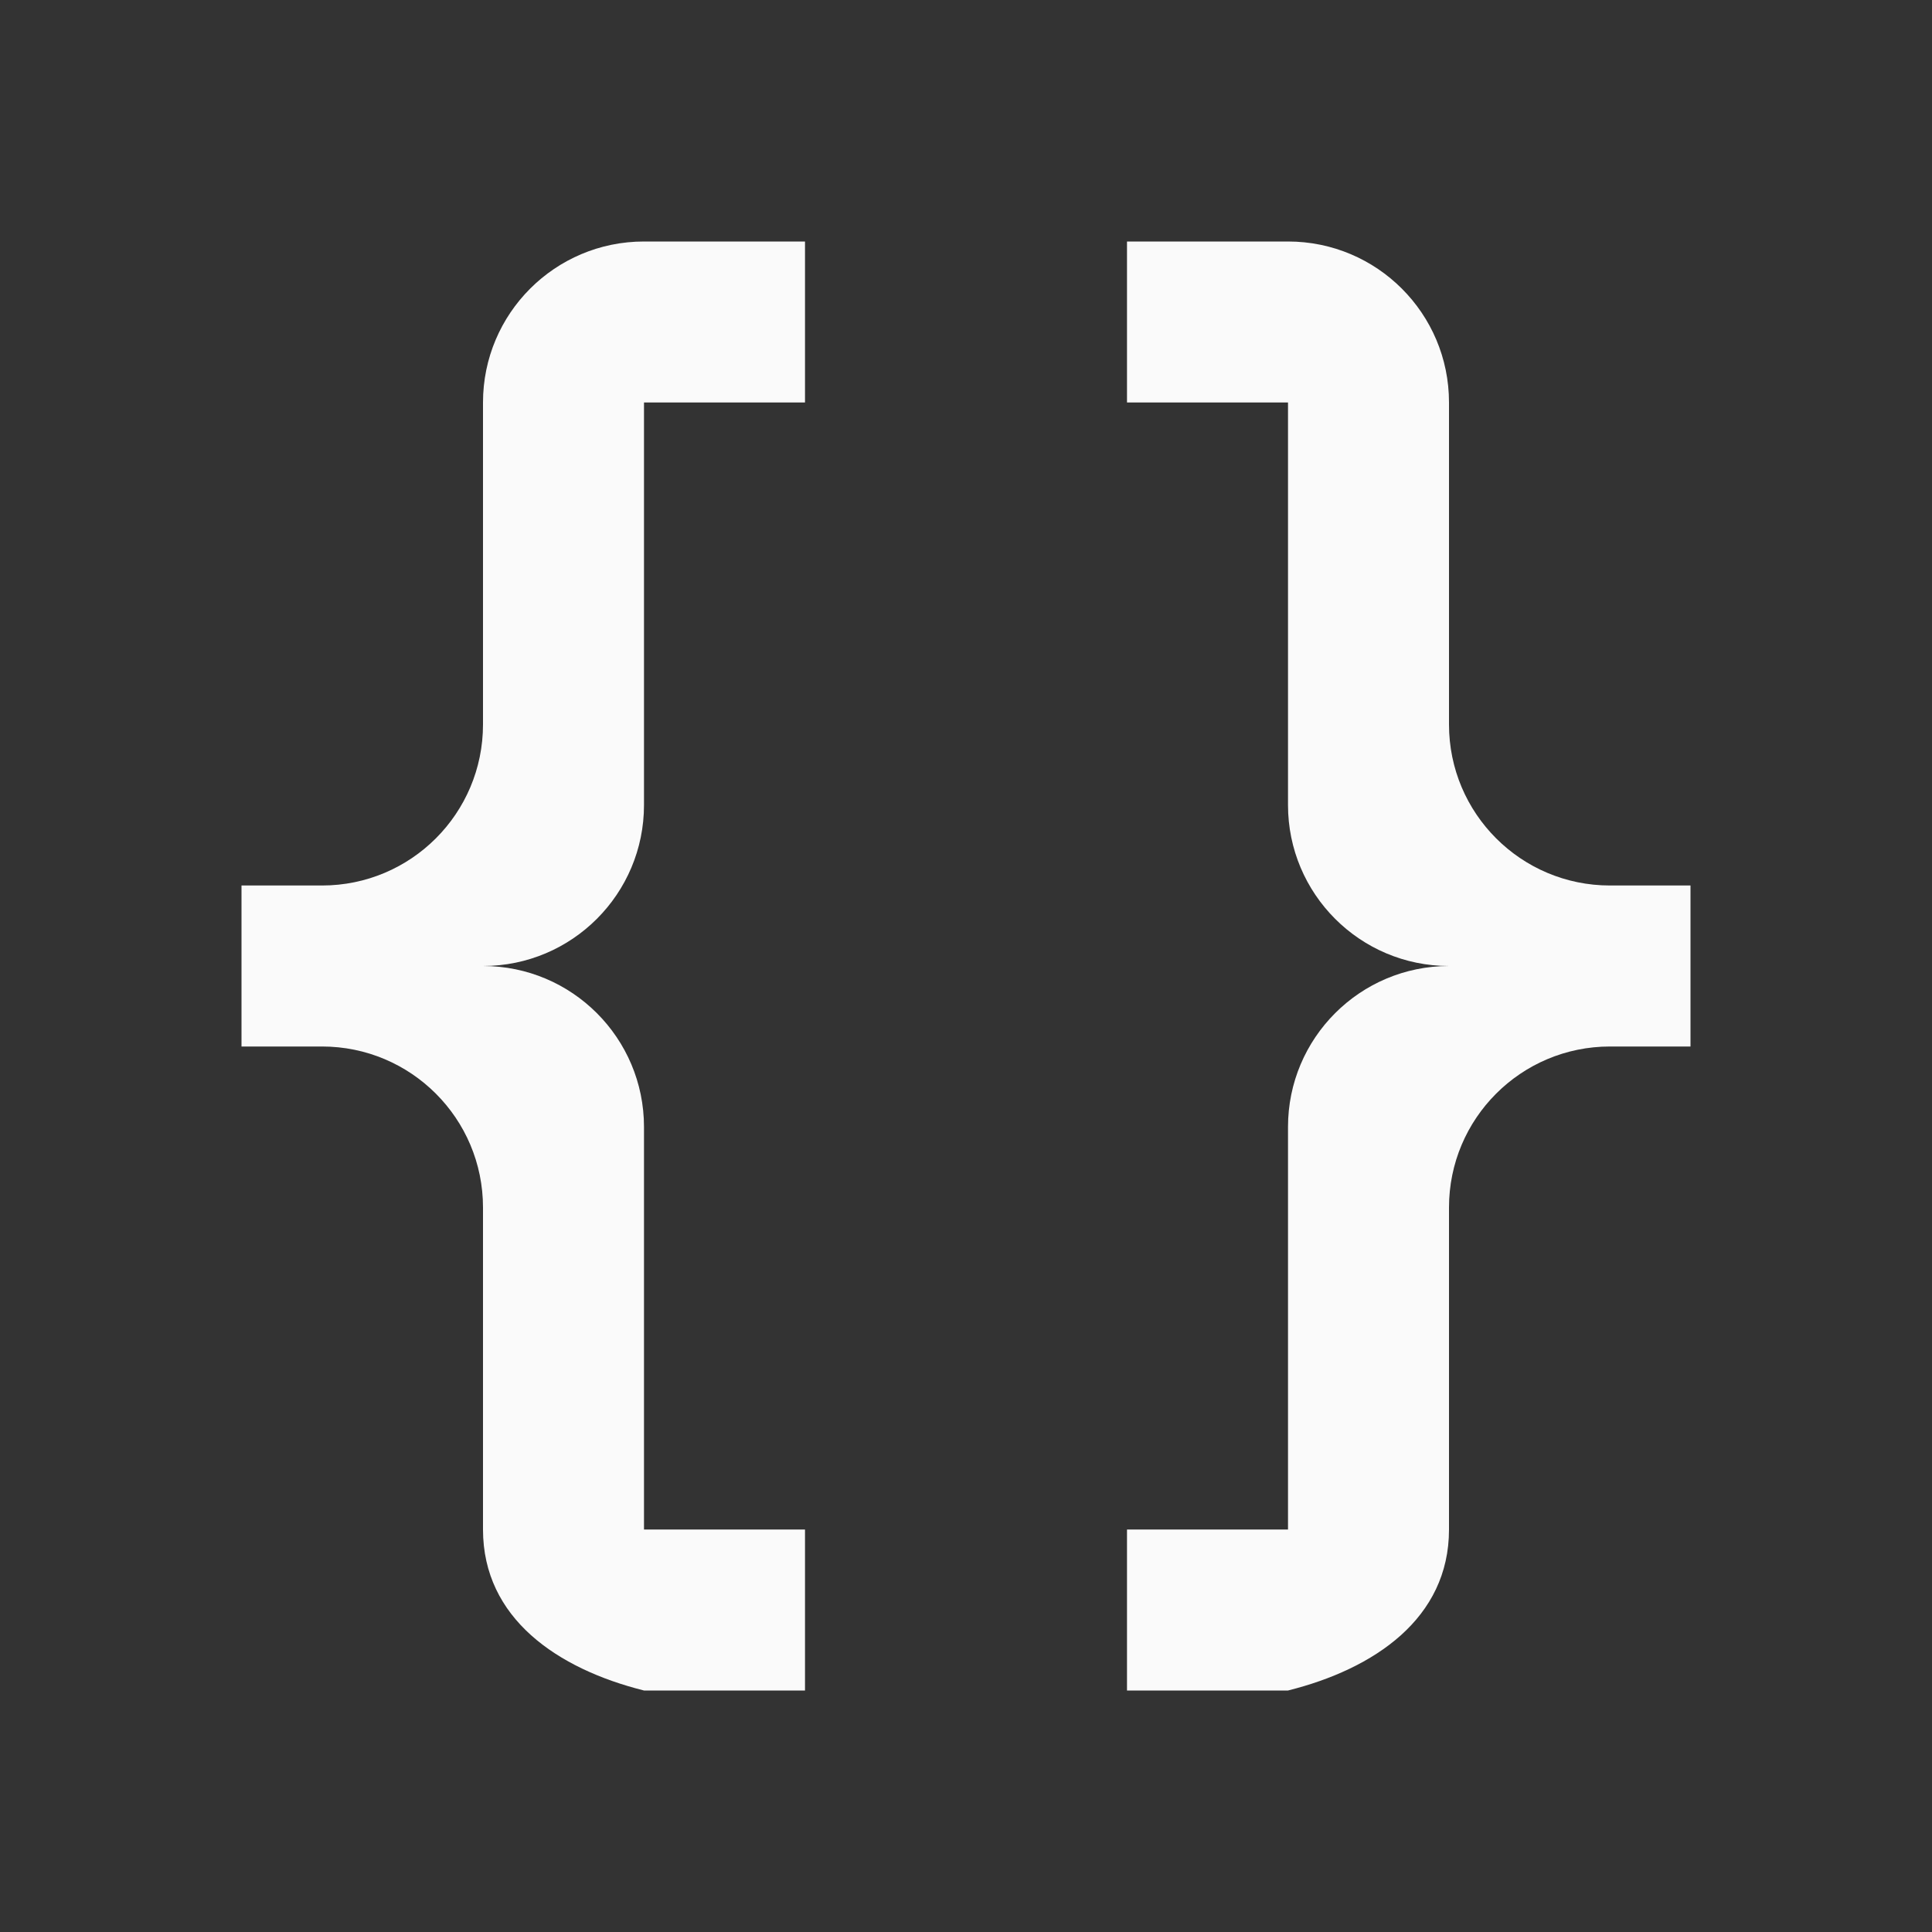 <?xml version="1.0" encoding="utf-8"?>
<!DOCTYPE svg PUBLIC "-//W3C//DTD SVG 1.1//EN" "http://www.w3.org/Graphics/SVG/1.1/DTD/svg11.dtd">
<svg xmlns="http://www.w3.org/2000/svg" xmlns:xlink="http://www.w3.org/1999/xlink" version="1.1" baseProfile="full" width="24" height="24" viewBox="0 0 24.00 24.00" enable-background="new 0 0 24.00 24.00" xml:space="preserve">
	<rect x="0" y="0" width="24.00" height="24.00" fill="#333333" stroke="none"/>
	<path fill="#FAFAFA" fill-opacity="1" stroke-linejoin="round" d="M 8,3C 6.895,3 6,3.895 6,5L 6,9C 6,10.105 5.105,11 4,11L 3,11L 3,13L 4,13C 5.105,13 6,13.895 6,15L 6,19C 6,20.105 6.928,20.732 8,21L 10,21L 10,19L 8,19L 8,14C 8,12.895 7.105,12 6,12C 7.105,12 8,11.105 8,10L 8,5L 10,5L 10,3M 16,3C 17.105,3 18,3.895 18,5L 18,9C 18,10.105 18.895,11 20,11L 21,11L 21,13L 20,13C 18.895,13 18,13.895 18,15L 18,19C 18,20.105 17.072,20.732 16,21L 14,21L 14,19L 16,19L 16,14C 16,12.895 16.895,12 18,12C 16.895,12 16,11.105 16,10L 16,5L 14,5L 14,3L 16,3 Z "/>
</svg>
